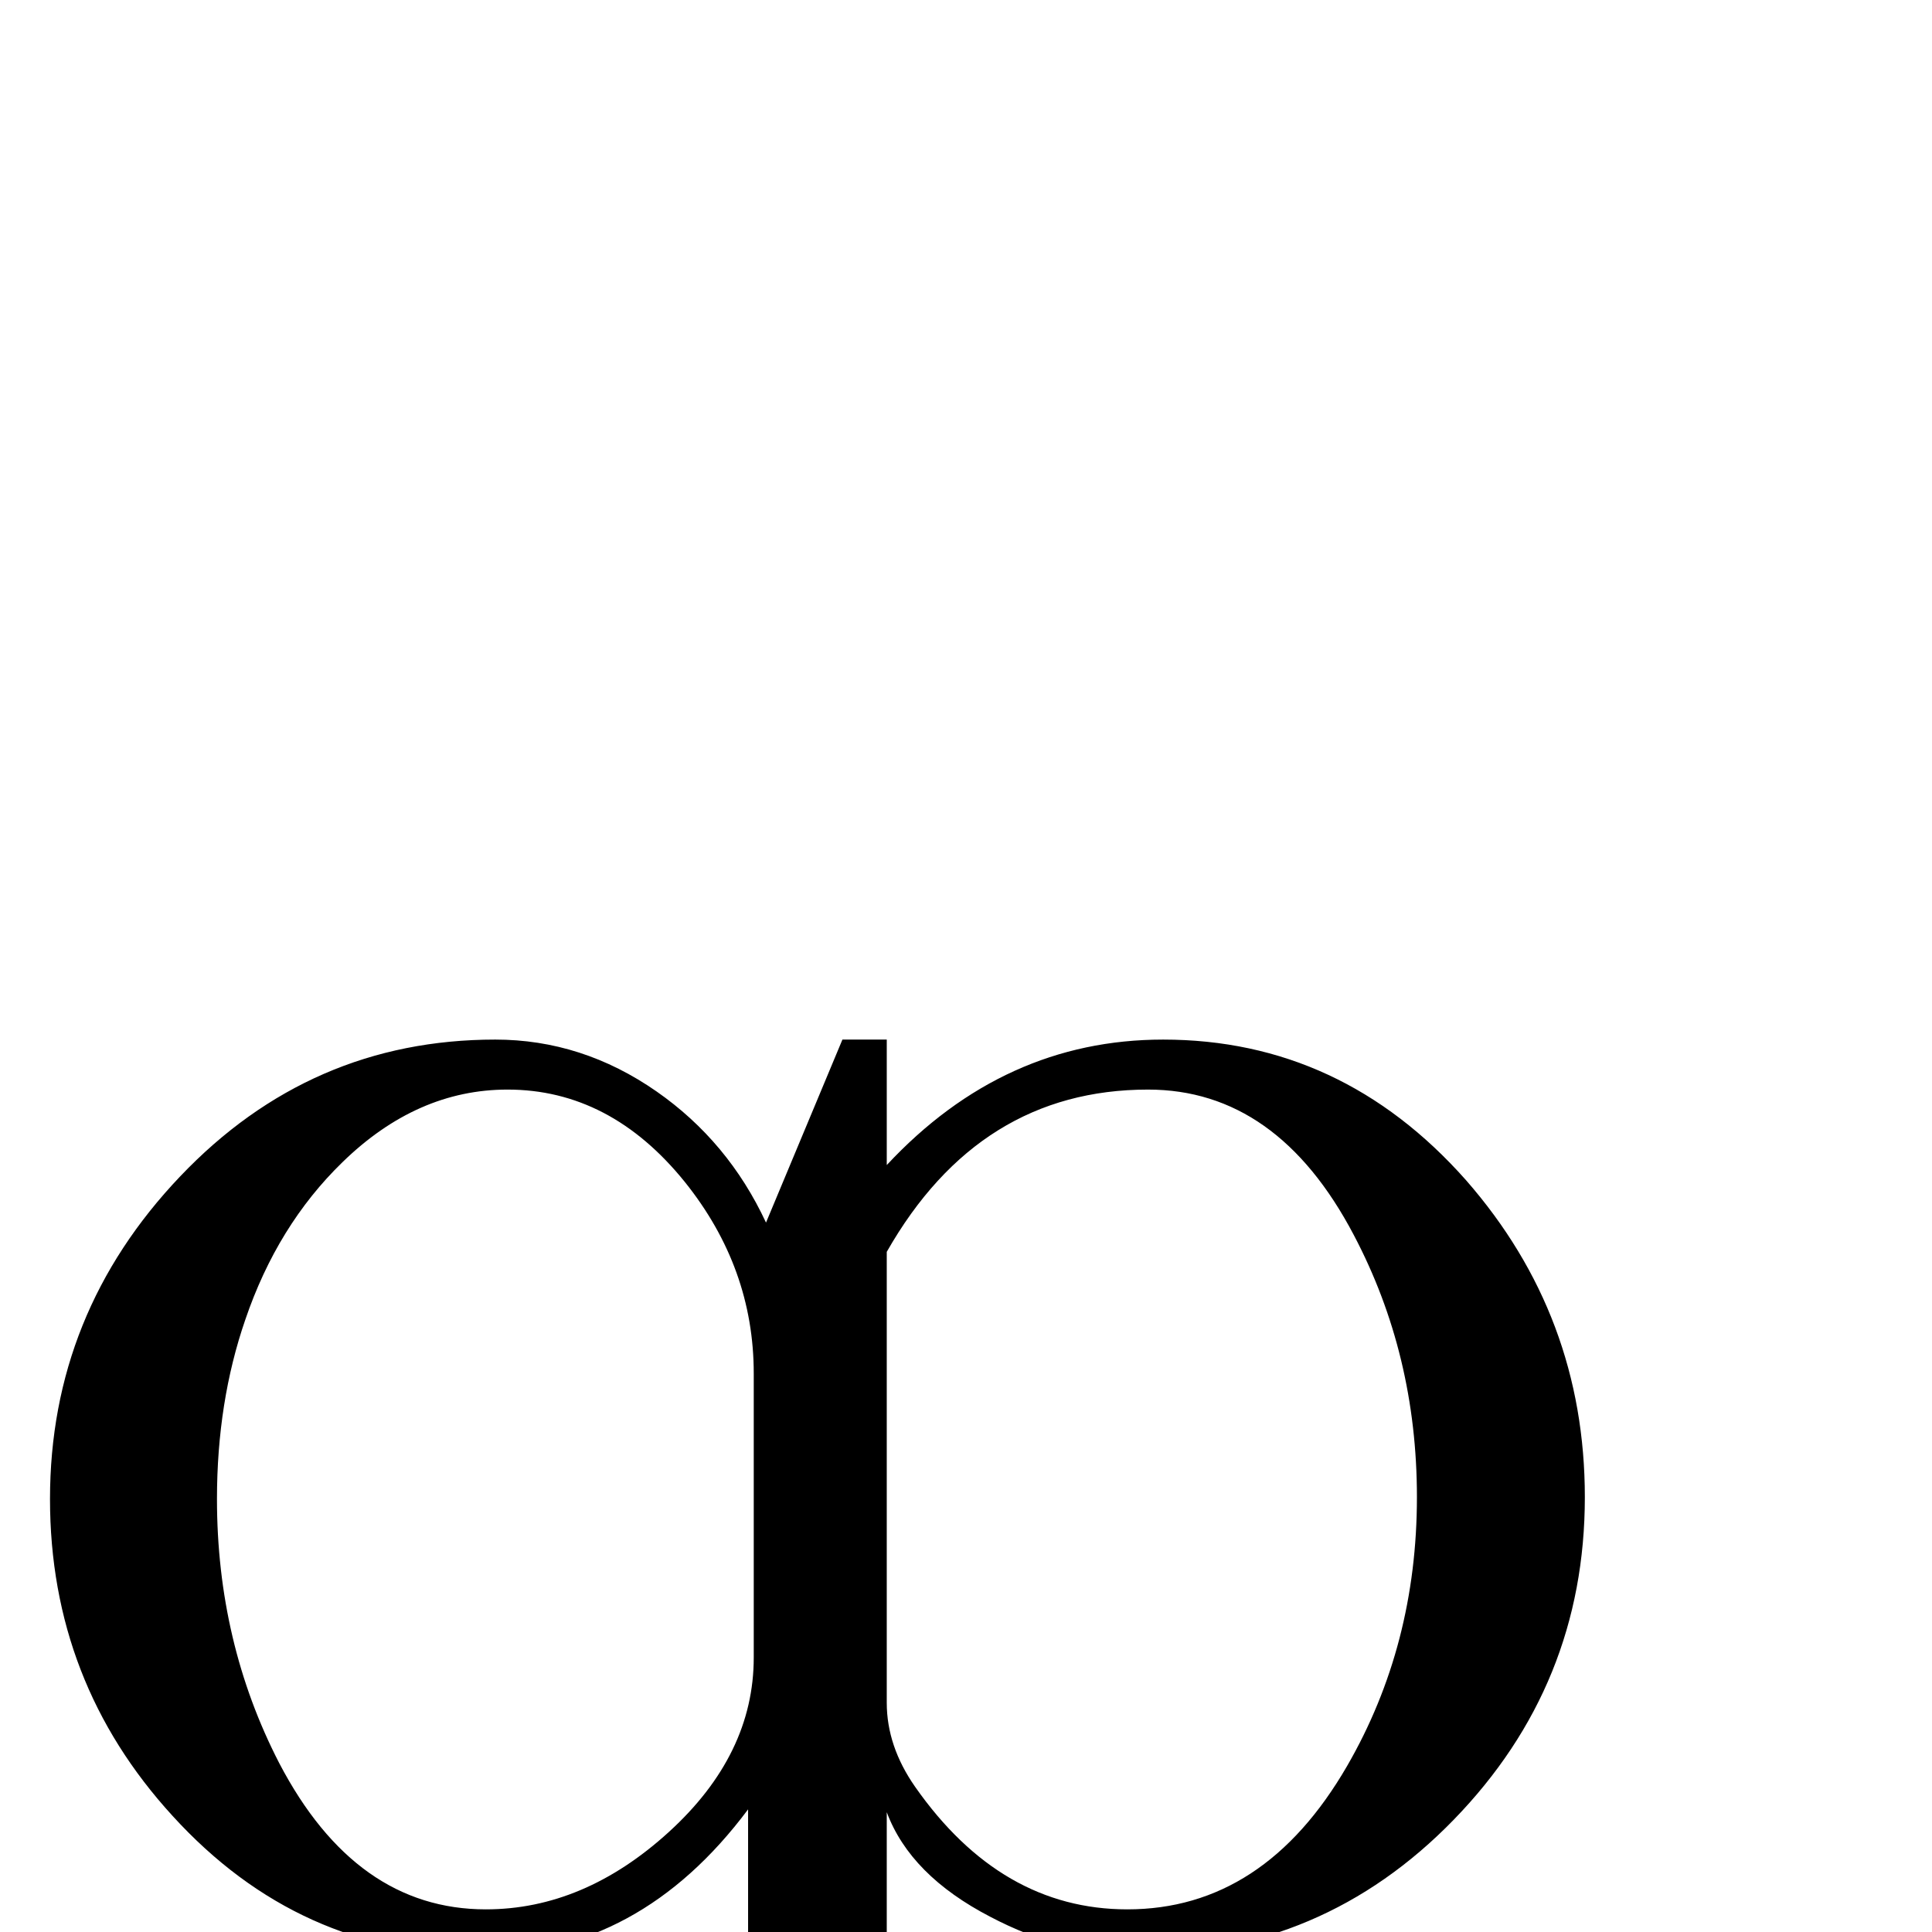 <?xml version="1.0" standalone="no"?>
<!DOCTYPE svg PUBLIC "-//W3C//DTD SVG 1.1//EN" "http://www.w3.org/Graphics/SVG/1.1/DTD/svg11.dtd" >
<svg viewBox="0 -442 2048 2048">
  <g transform="matrix(1 0 0 -1 0 1606)">
   <path fill="currentColor"
d="M1680 461q0 -199 -139 -342t-337 -143q-78 0 -154 40q-85 44 -110 111v-380q0 -46 12 -67q20 -35 154 -28v-66q-166 5 -240 5q-80 0 -242 -5v66q37 -2 48 -2q69 0 91 14q30 19 30 83v383q-115 -154 -284 -154q-192 0 -326 147q-130 142 -130 336q0 197 138 342t334 145
q92 0 171 -55q76 -53 116 -139l81 194h47v-133q124 133 293 133q189 0 321 -149q126 -144 126 -336zM1502 461q0 151 -67 278q-81 154 -218 154q-179 0 -277 -172v-478q0 -46 30 -89q91 -130 225 -130q145 0 233 152q74 128 74 285zM799 291v301q0 112 -73 203
q-79 98 -188 98q-96 0 -175 -77q-69 -67 -103 -167q-30 -87 -30 -190q0 -152 66 -280q81 -155 219 -155q104 0 194 82t90 185z" />
  </g>

</svg>

